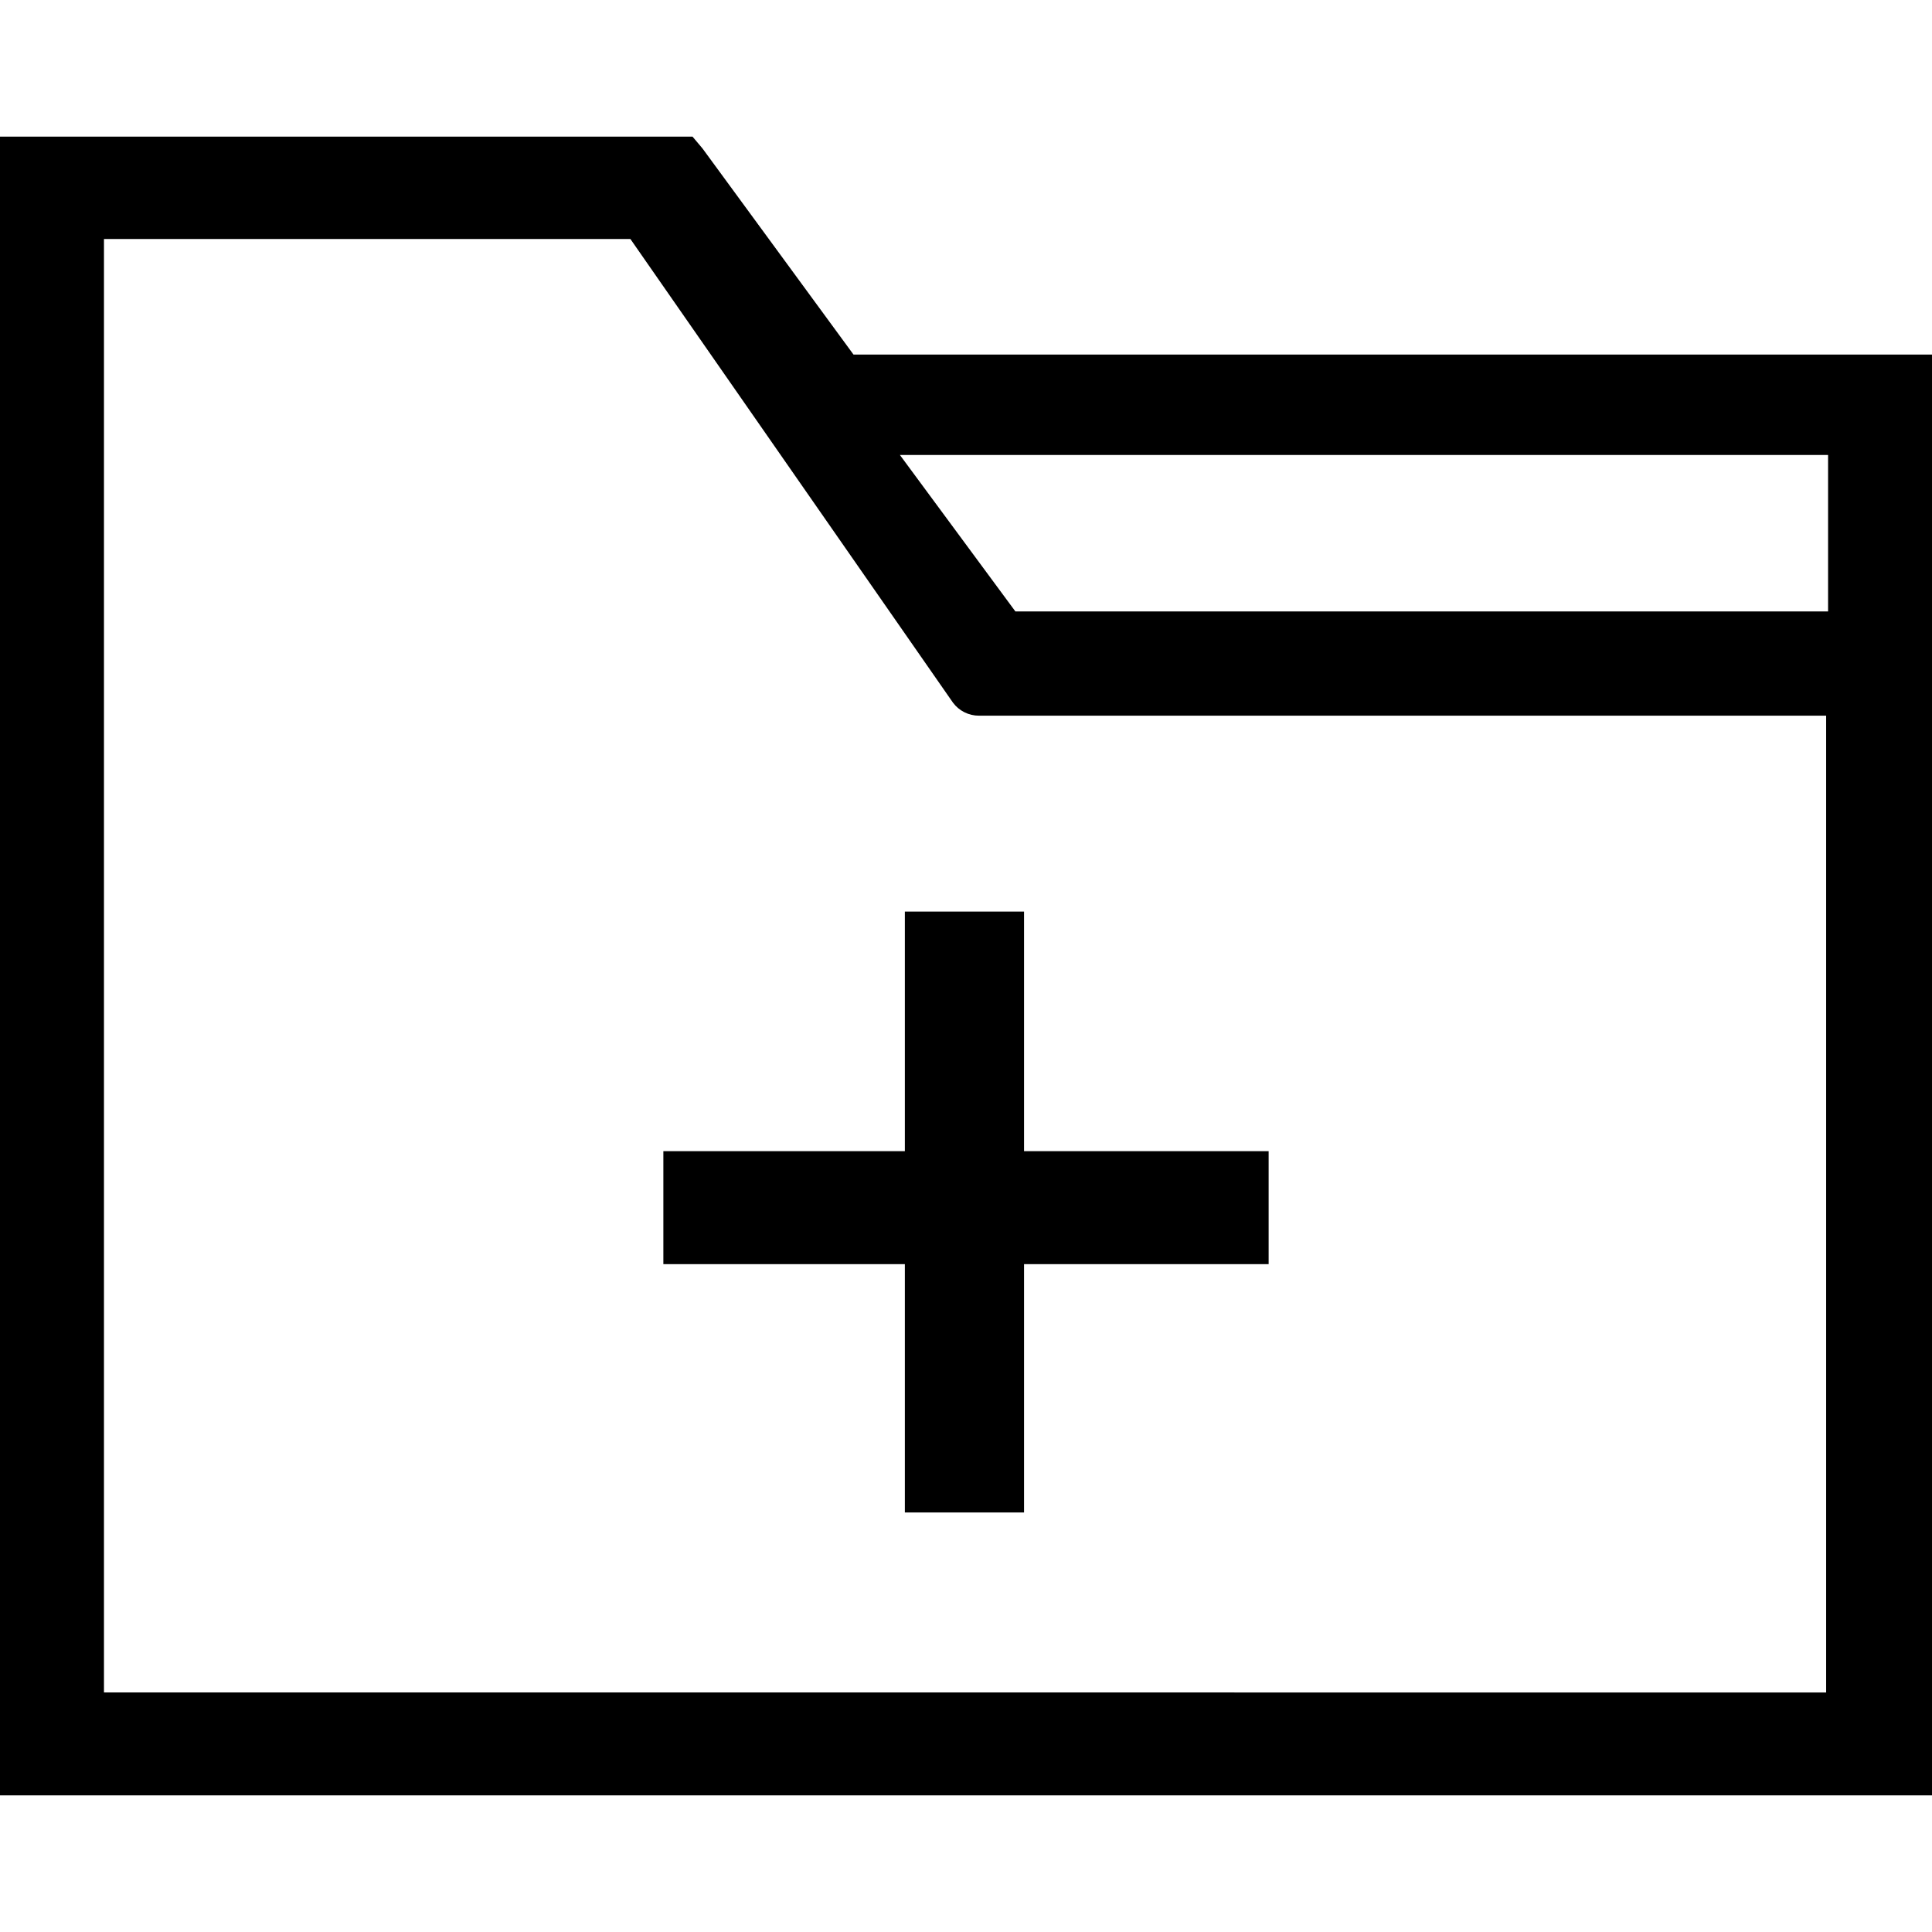 <?xml version="1.0" encoding="utf-8"?>
<!-- Generator: Adobe Illustrator 17.0.0, SVG Export Plug-In . SVG Version: 6.00 Build 0)  -->
<!DOCTYPE svg PUBLIC "-//W3C//DTD SVG 1.1//EN" "http://www.w3.org/Graphics/SVG/1.1/DTD/svg11.dtd">
<svg version="1.1" id="Calque_1" xmlns="http://www.w3.org/2000/svg" xmlns:xlink="http://www.w3.org/1999/xlink" x="0px" y="0px"
	 width="48px" height="48px" viewBox="0 0 48 48" enable-background="new 0 0 48 48" xml:space="preserve">
<title>Add to project button</title>
<path d="M2.583,42.048V5.938h13.079l8.014,11.519c0.152,0.205,0.393,0.325,0.648,0.324l0,0H45.37v24.268L2.583,42.048L2.583,42.048z
	 M45.418,11.366v3.825H25.227l-2.869-3.887h23.06V11.366z M21.216,8.824l-3.763-5.136l0,0l-0.247-0.293H-0.021v41.211h48.043V8.809
	H20.216L21.216,8.824z M22.481,28.632v-5.984h2.961v5.953h6.077v2.807h-6.077v6.169h-2.961v-6.169h-6v-2.807h6V28.632z"/>
</svg>
